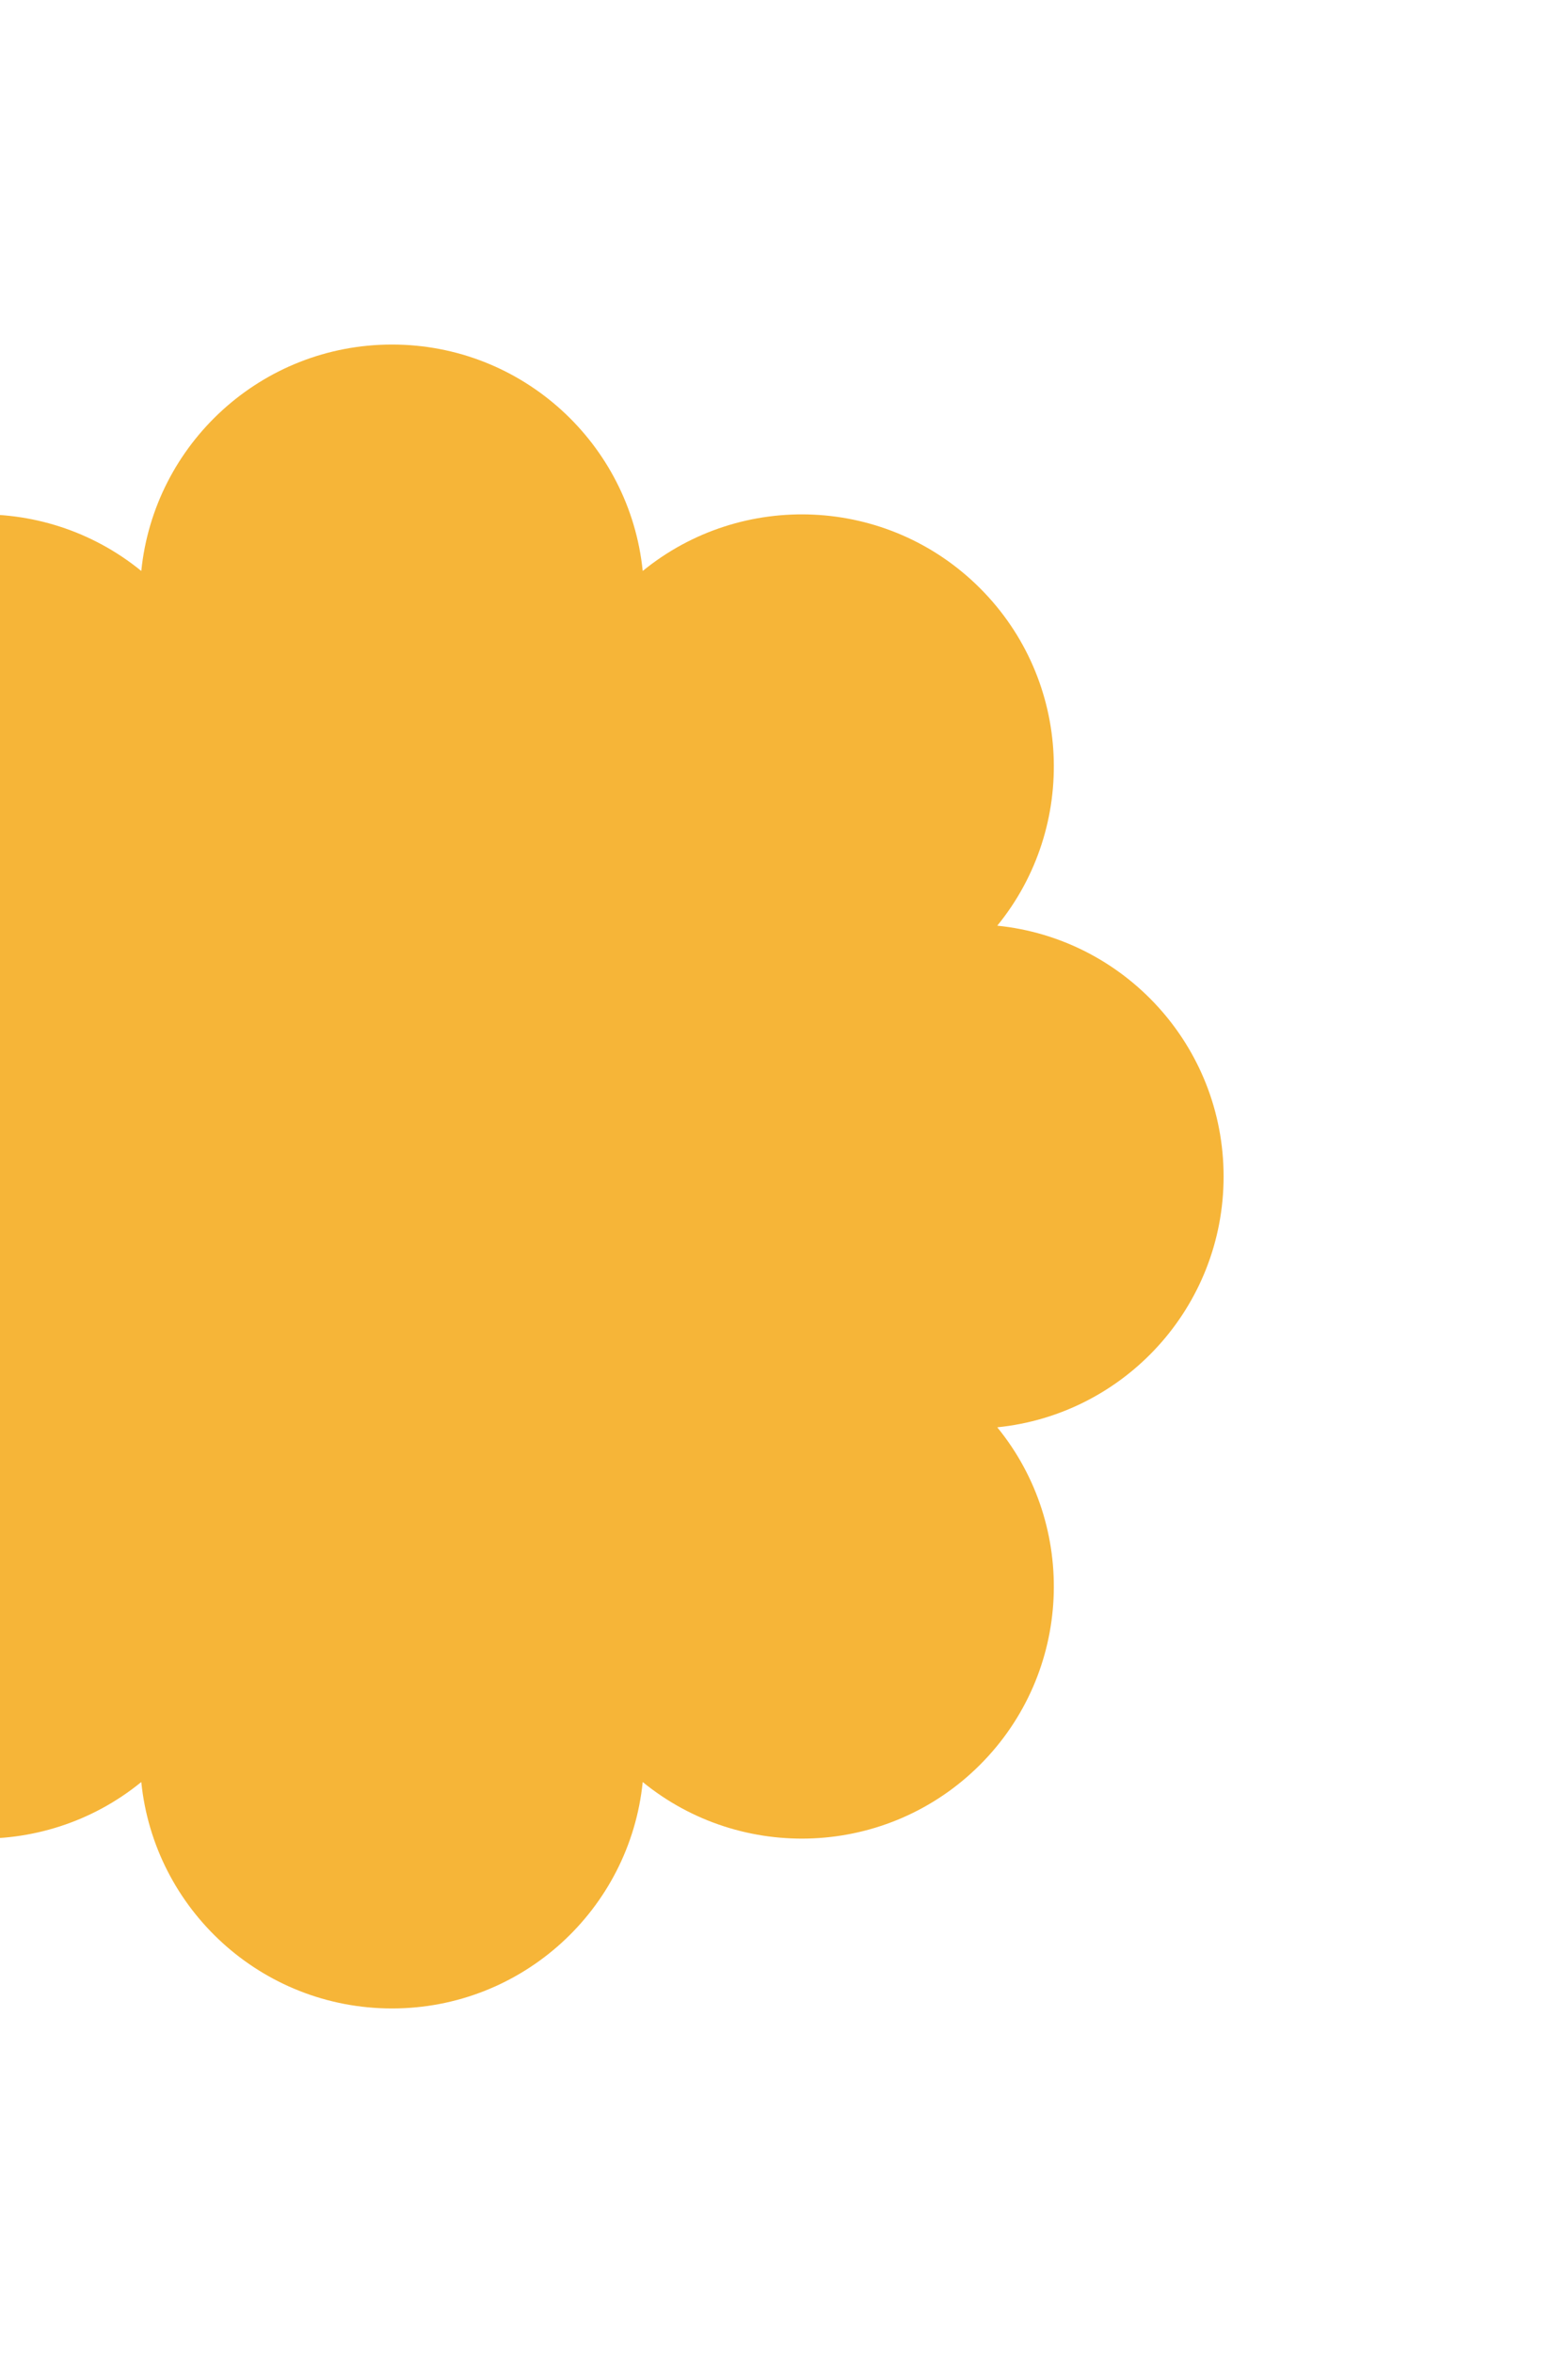 <svg width="112" height="168" viewBox="0 0 112 168" fill="none" xmlns="http://www.w3.org/2000/svg">
<g filter="url(#filter0_f_2060_150)">
<path d="M28 143.4C18.678 143.4 11.011 136.313 10.092 127.233C3.022 133.004 -7.41 132.594 -14.002 126.002C-20.594 119.41 -21.004 108.978 -15.233 101.908C-24.313 100.989 -31.4 93.322 -31.4 84C-31.4 74.678 -24.313 67.011 -15.233 66.092C-21.004 59.022 -20.594 48.59 -14.002 41.998C-7.41 35.406 3.022 34.996 10.092 40.767C11.011 31.687 18.678 24.6 28 24.6C37.322 24.6 44.989 31.687 45.908 40.767C52.978 34.996 63.41 35.406 70.002 41.998C76.594 48.59 77.004 59.022 71.233 66.092C80.313 67.011 87.4 74.678 87.4 84C87.4 93.322 80.313 100.989 71.233 101.908C77.004 108.978 76.594 119.41 70.002 126.002C63.41 132.594 52.978 133.004 45.908 127.233C44.989 136.313 37.322 143.4 28 143.4Z" fill="#F6B538"/>
</g>
<defs>
<filter id="filter0_f_2060_150" x="-56" y="0" width="168" height="168" filterUnits="userSpaceOnUse" color-interpolation-filters="sRGB">
<feFlood flood-opacity="0" result="BackgroundImageFix"/>
<feBlend mode="normal" in="SourceGraphic" in2="BackgroundImageFix" result="shape"/>
<feGaussianBlur stdDeviation="12" result="effect1_foregroundBlur_2060_150"/>
</filter>
</defs>
</svg>
